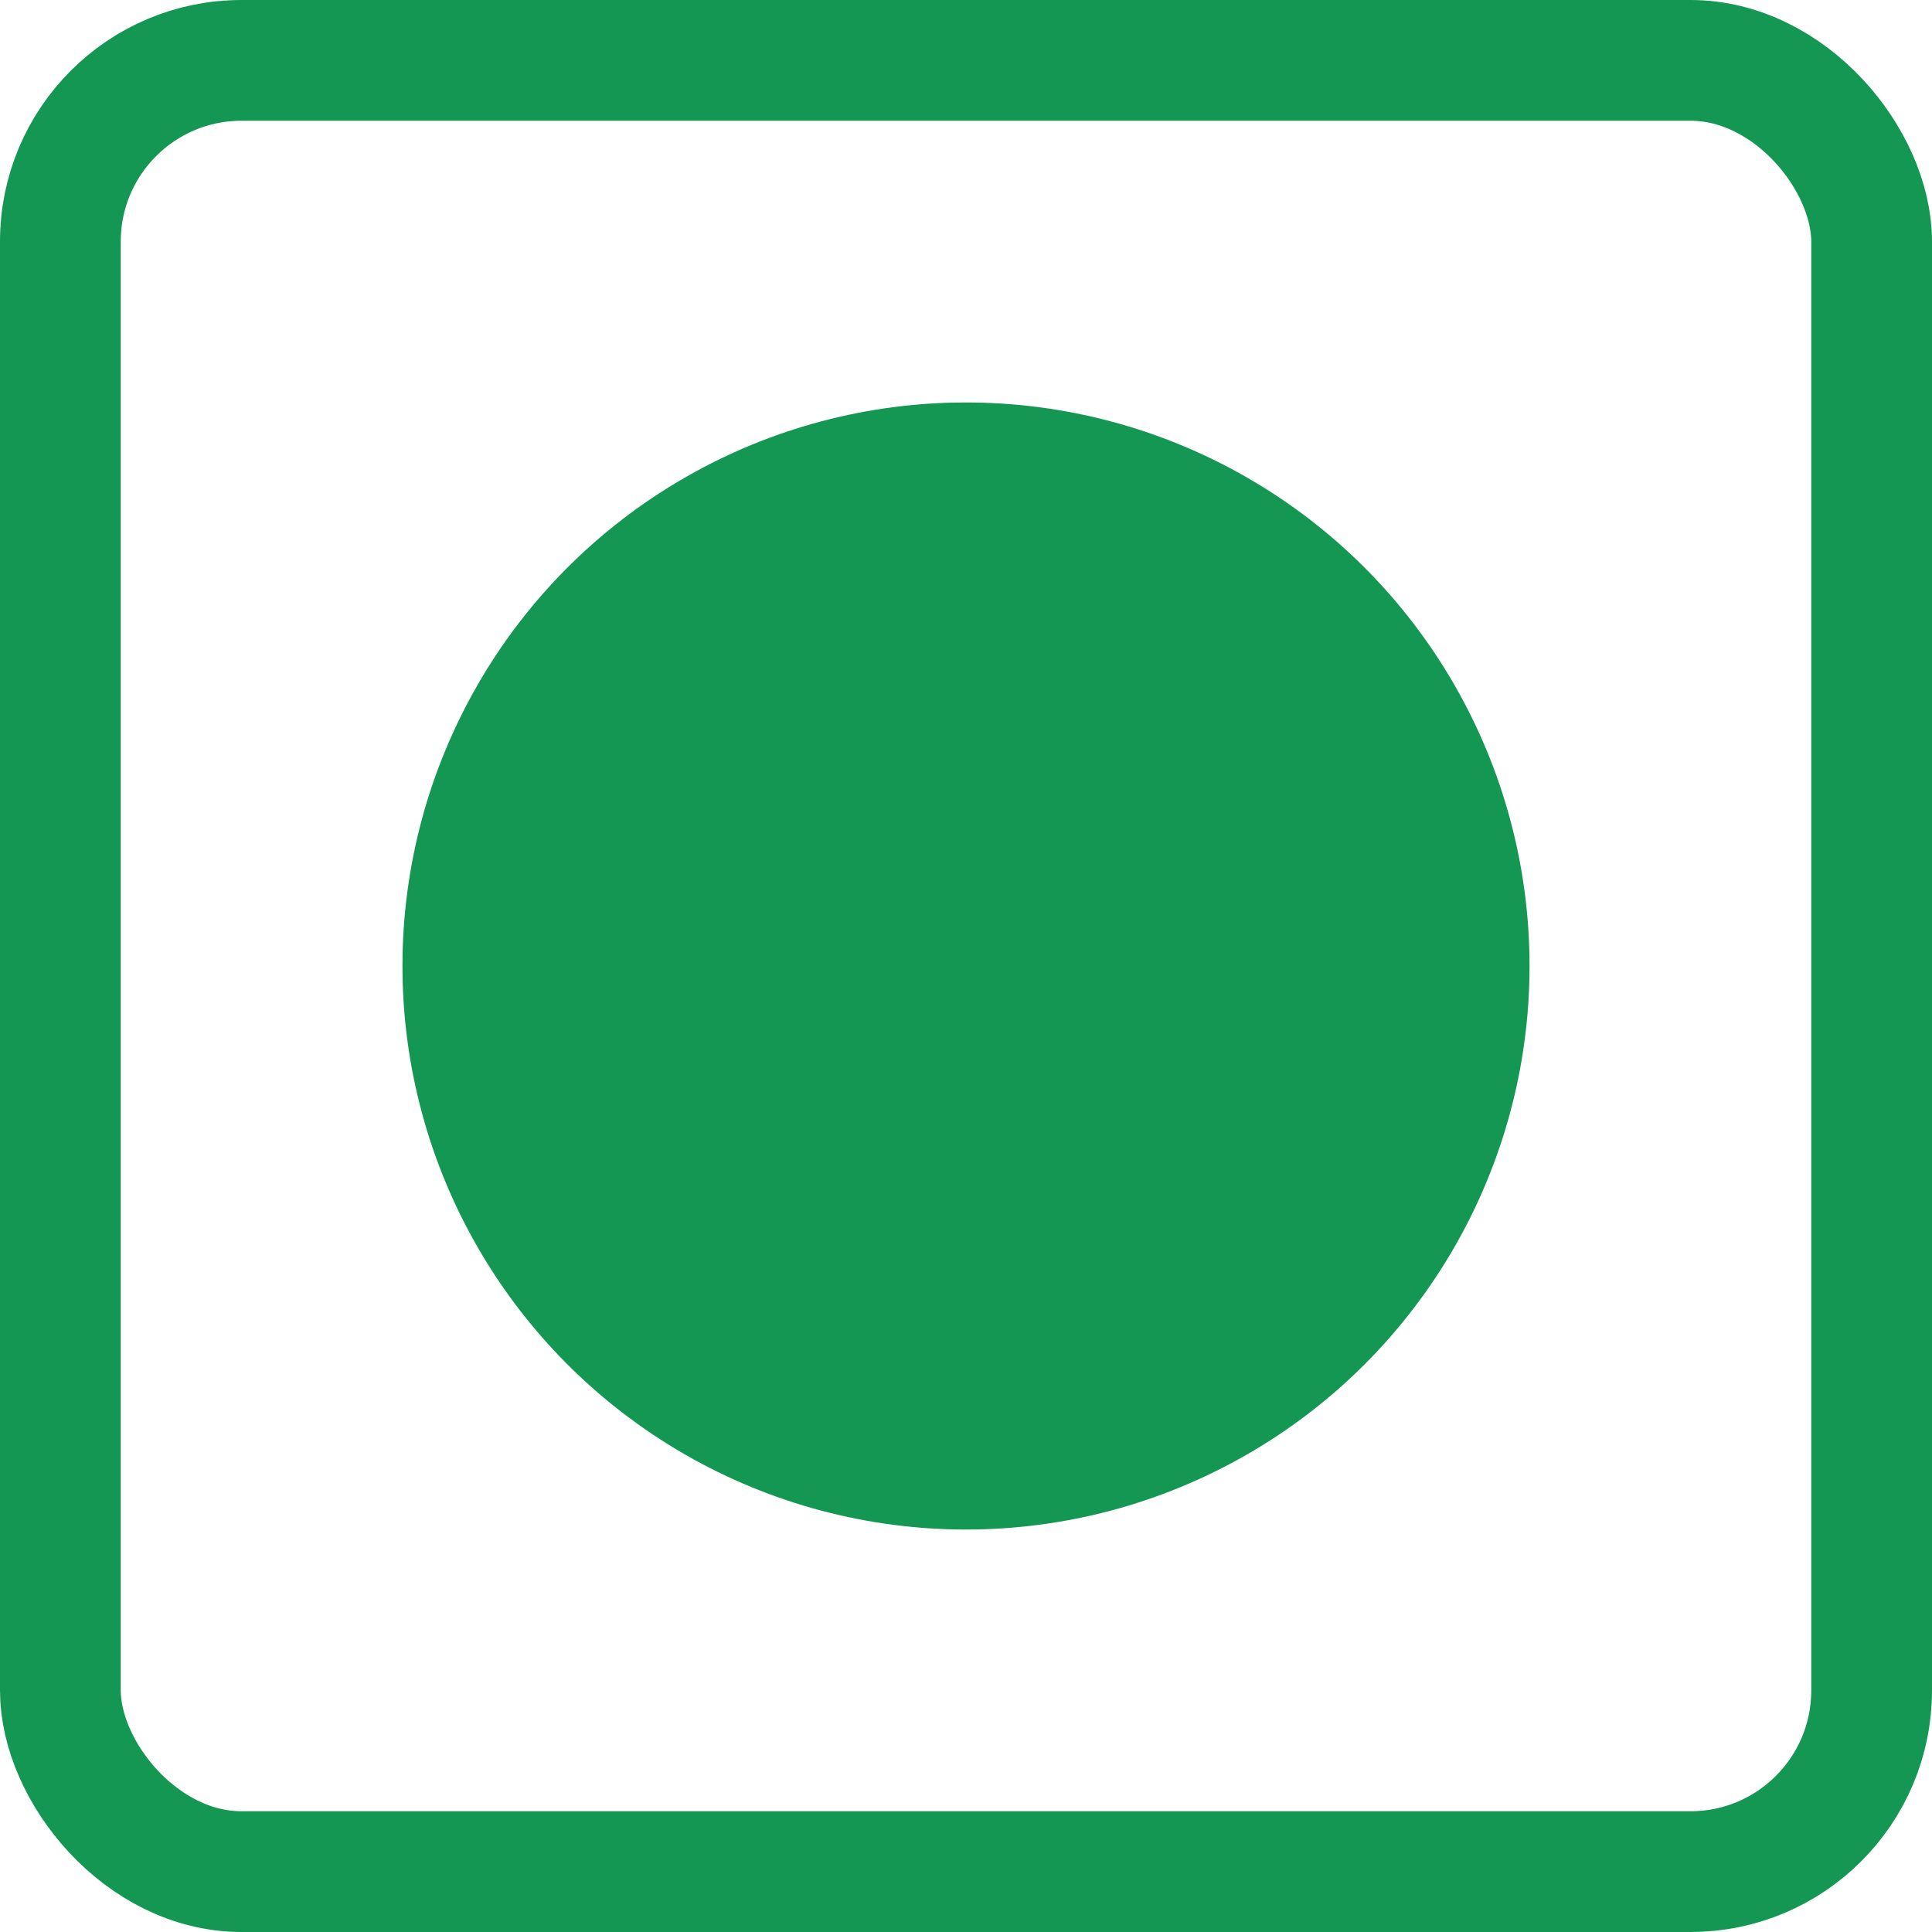 <svg width="16" height="16" viewBox="0 0 16 16" fill="none" xmlns="http://www.w3.org/2000/svg">
<g id="Group 988321">
<rect id="Rectangle 1400" x="0.5" y="0.5" width="15" height="15" rx="1.5" stroke="#149752"/>
<circle id="Ellipse 111" cx="8" cy="8" r="4.667" fill="#149752"/>
</g>
</svg>
